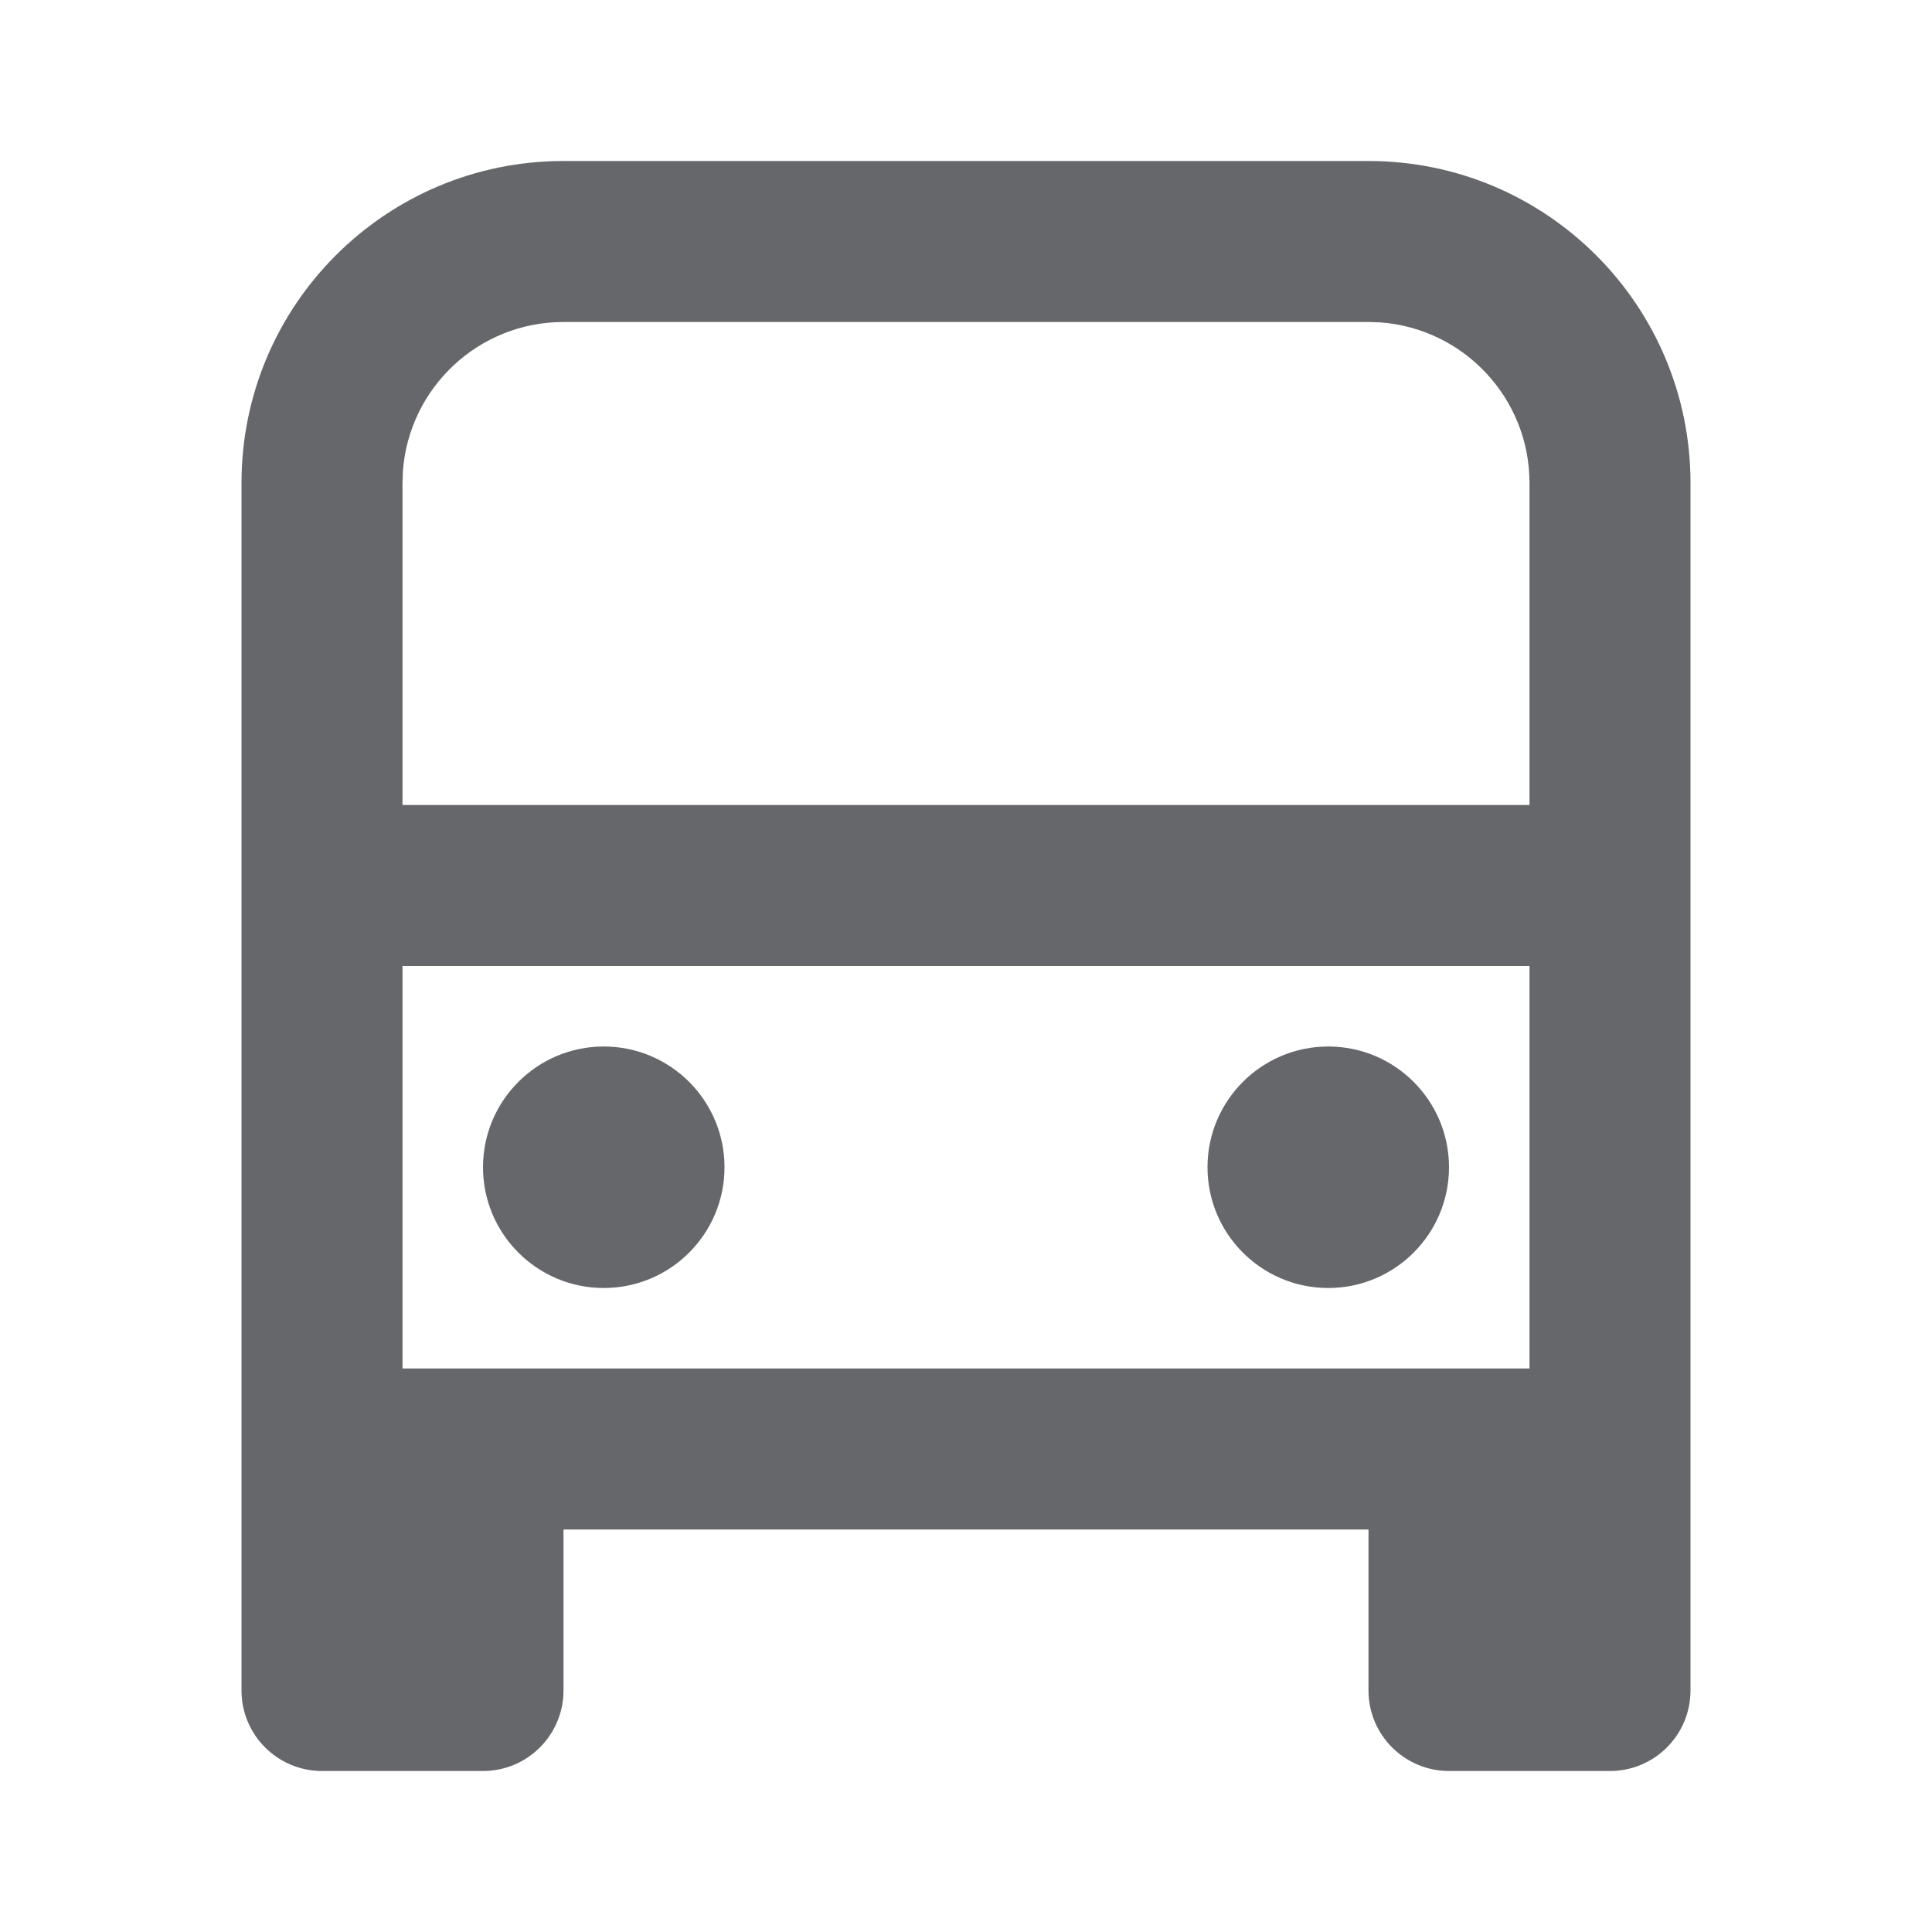 <svg width="24" height="24" viewBox="0 0 24 24" fill="none" xmlns="http://www.w3.org/2000/svg">
<path d="M6 14.5C6 13.672 6.672 13 7.5 13C8.328 13 9 13.672 9 14.5C9 15.328 8.328 16 7.5 16C6.672 16 6 15.328 6 14.5Z" fill="#65676A"/>
<path d="M16.5 13C15.672 13 15 13.672 15 14.5C15 15.328 15.672 16 16.5 16C17.328 16 18 15.328 18 14.5C18 13.672 17.328 13 16.5 13Z" fill="#65676A"/>
<path fill-rule="evenodd" clip-rule="evenodd" d="M17 2C19.209 2 21 3.791 21 6V21C21 21.552 20.552 22 20 22H18C17.448 22 17 21.552 17 21V19H7V21C7 21.552 6.552 22 6 22H4C3.448 22 3 21.552 3 21V6C3 3.791 4.791 2 7 2H17ZM19 6V10H5V6L5.005 5.851C5.082 4.816 5.946 4 7 4H17L17.149 4.005C18.184 4.082 19 4.946 19 6ZM19 12H5V17H19V12Z" fill="#65676A"/>
</svg>
